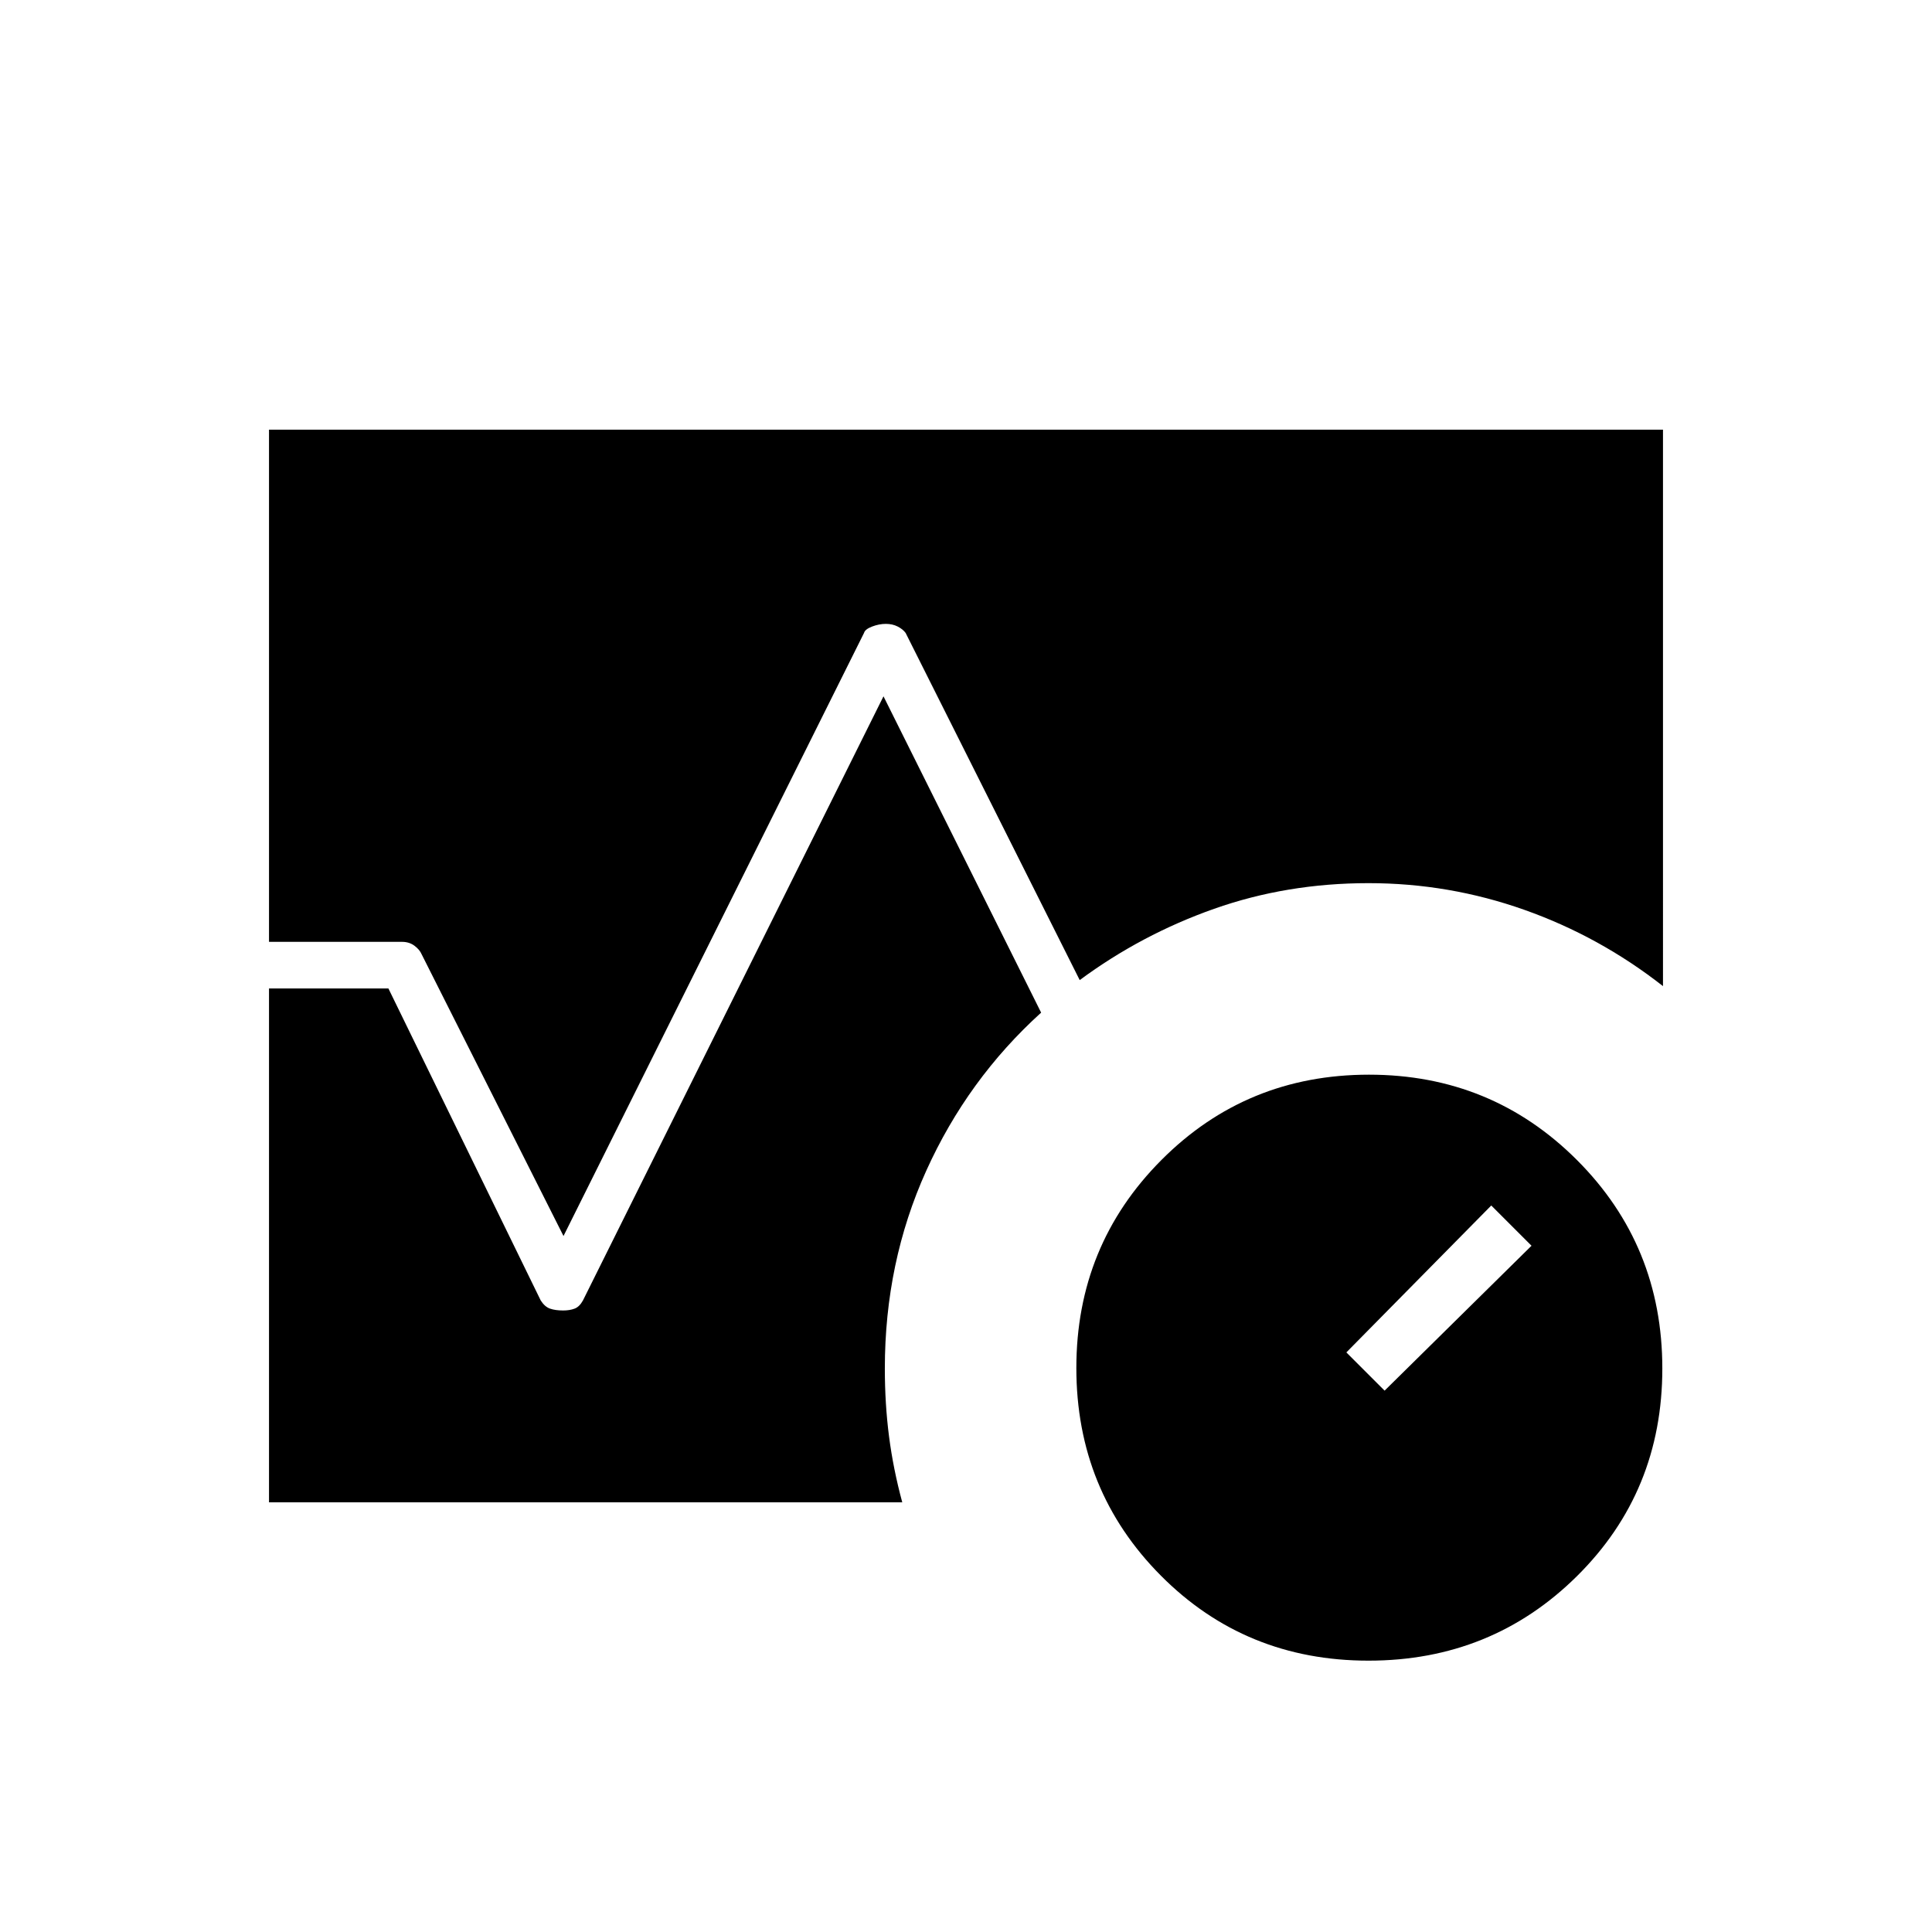 <svg xmlns="http://www.w3.org/2000/svg" height="40" viewBox="0 -960 960 960" width="40"><path d="M680-134.83q-61.17 0-103.17-42.25-42-42.24-42-103.16 0-60.93 42.25-103.34Q619.32-426 680.24-426q60.93 0 103.34 42.41Q826-341.17 826-280t-42.41 103.17q-42.42 42-103.59 42ZM688-269l73-72-20-20-72 73 19 19ZM133.67-492v-254.5h692.66V-470q-31.5-24.68-68.91-37.92-37.41-13.25-77.42-13.25-40.59 0-76.71 12.75-36.12 12.75-66.79 35.42L450-645.5q-1.33-1.83-3.92-3.17-2.6-1.33-5.92-1.33-3.33 0-6.83 1.33-3.5 1.34-4 3.17L280-345.83l-70.5-140.01q-.98-2.31-3.57-4.24-2.6-1.92-6.13-1.92h-66.13Zm0 278.5v-255.33H193l75.67 155q2 3.16 4.63 4.08 2.63.92 6.54.92 3.24 0 5.67-.92 2.43-.92 4.16-4.08L439-614l78.33 157.17q-36.56 33.12-57.11 78.63-20.55 45.5-20.55 98.2 0 17.62 2.09 33.79 2.09 16.17 6.57 32.71H133.67Z"/></svg>